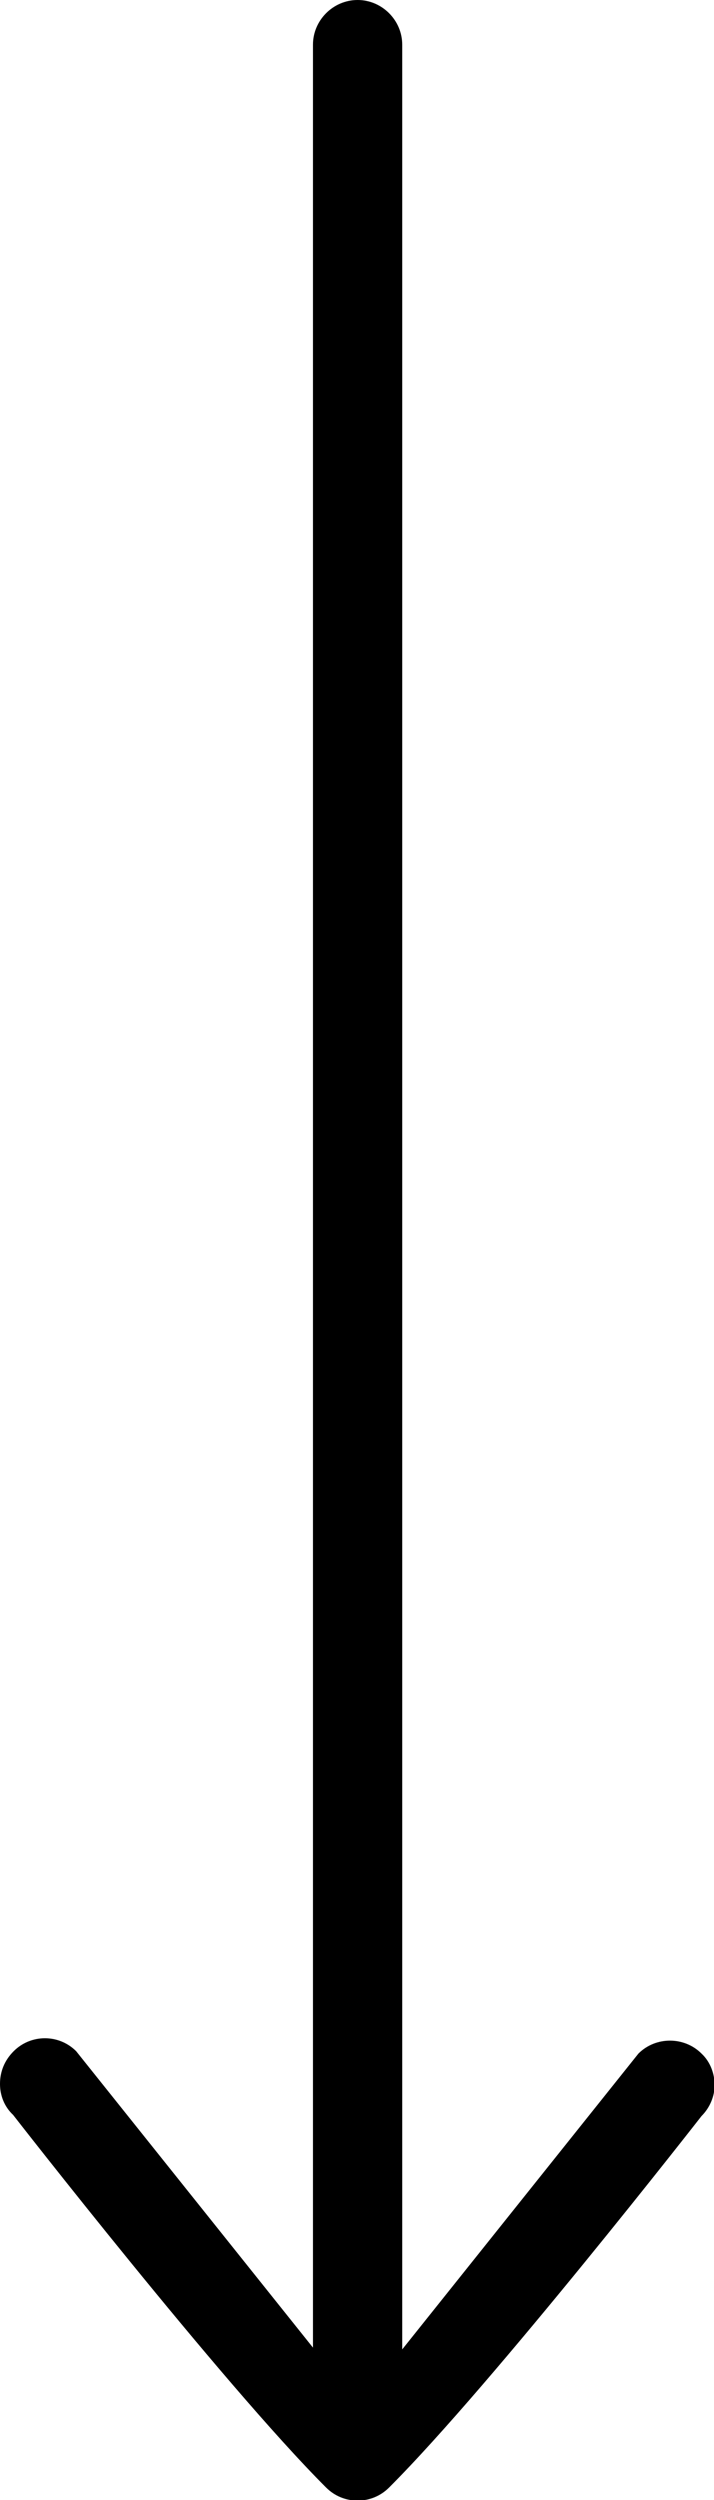<?xml version="1.0" encoding="UTF-8"?><svg id="a" xmlns="http://www.w3.org/2000/svg" viewBox="0 0 12 42"><path d="M.22,35.53s3.5,4.5,5.26,6.26c.15,.15,.34,.22,.53,.22s.38-.07,.53-.22c1.75-1.75,5.25-6.24,5.25-6.24,.14-.14,.22-.33,.22-.52,0-.19-.07-.39-.22-.53-.29-.29-.77-.29-1.06,0l-3.97,4.97V.75c0-.41-.34-.75-.75-.75s-.75,.34-.75,.75V39.44l-3.98-4.98c-.29-.29-.76-.29-1.05,0C.07,34.62,0,34.81,0,35.01c0,.19,.07,.38,.22,.52Z"/></svg>